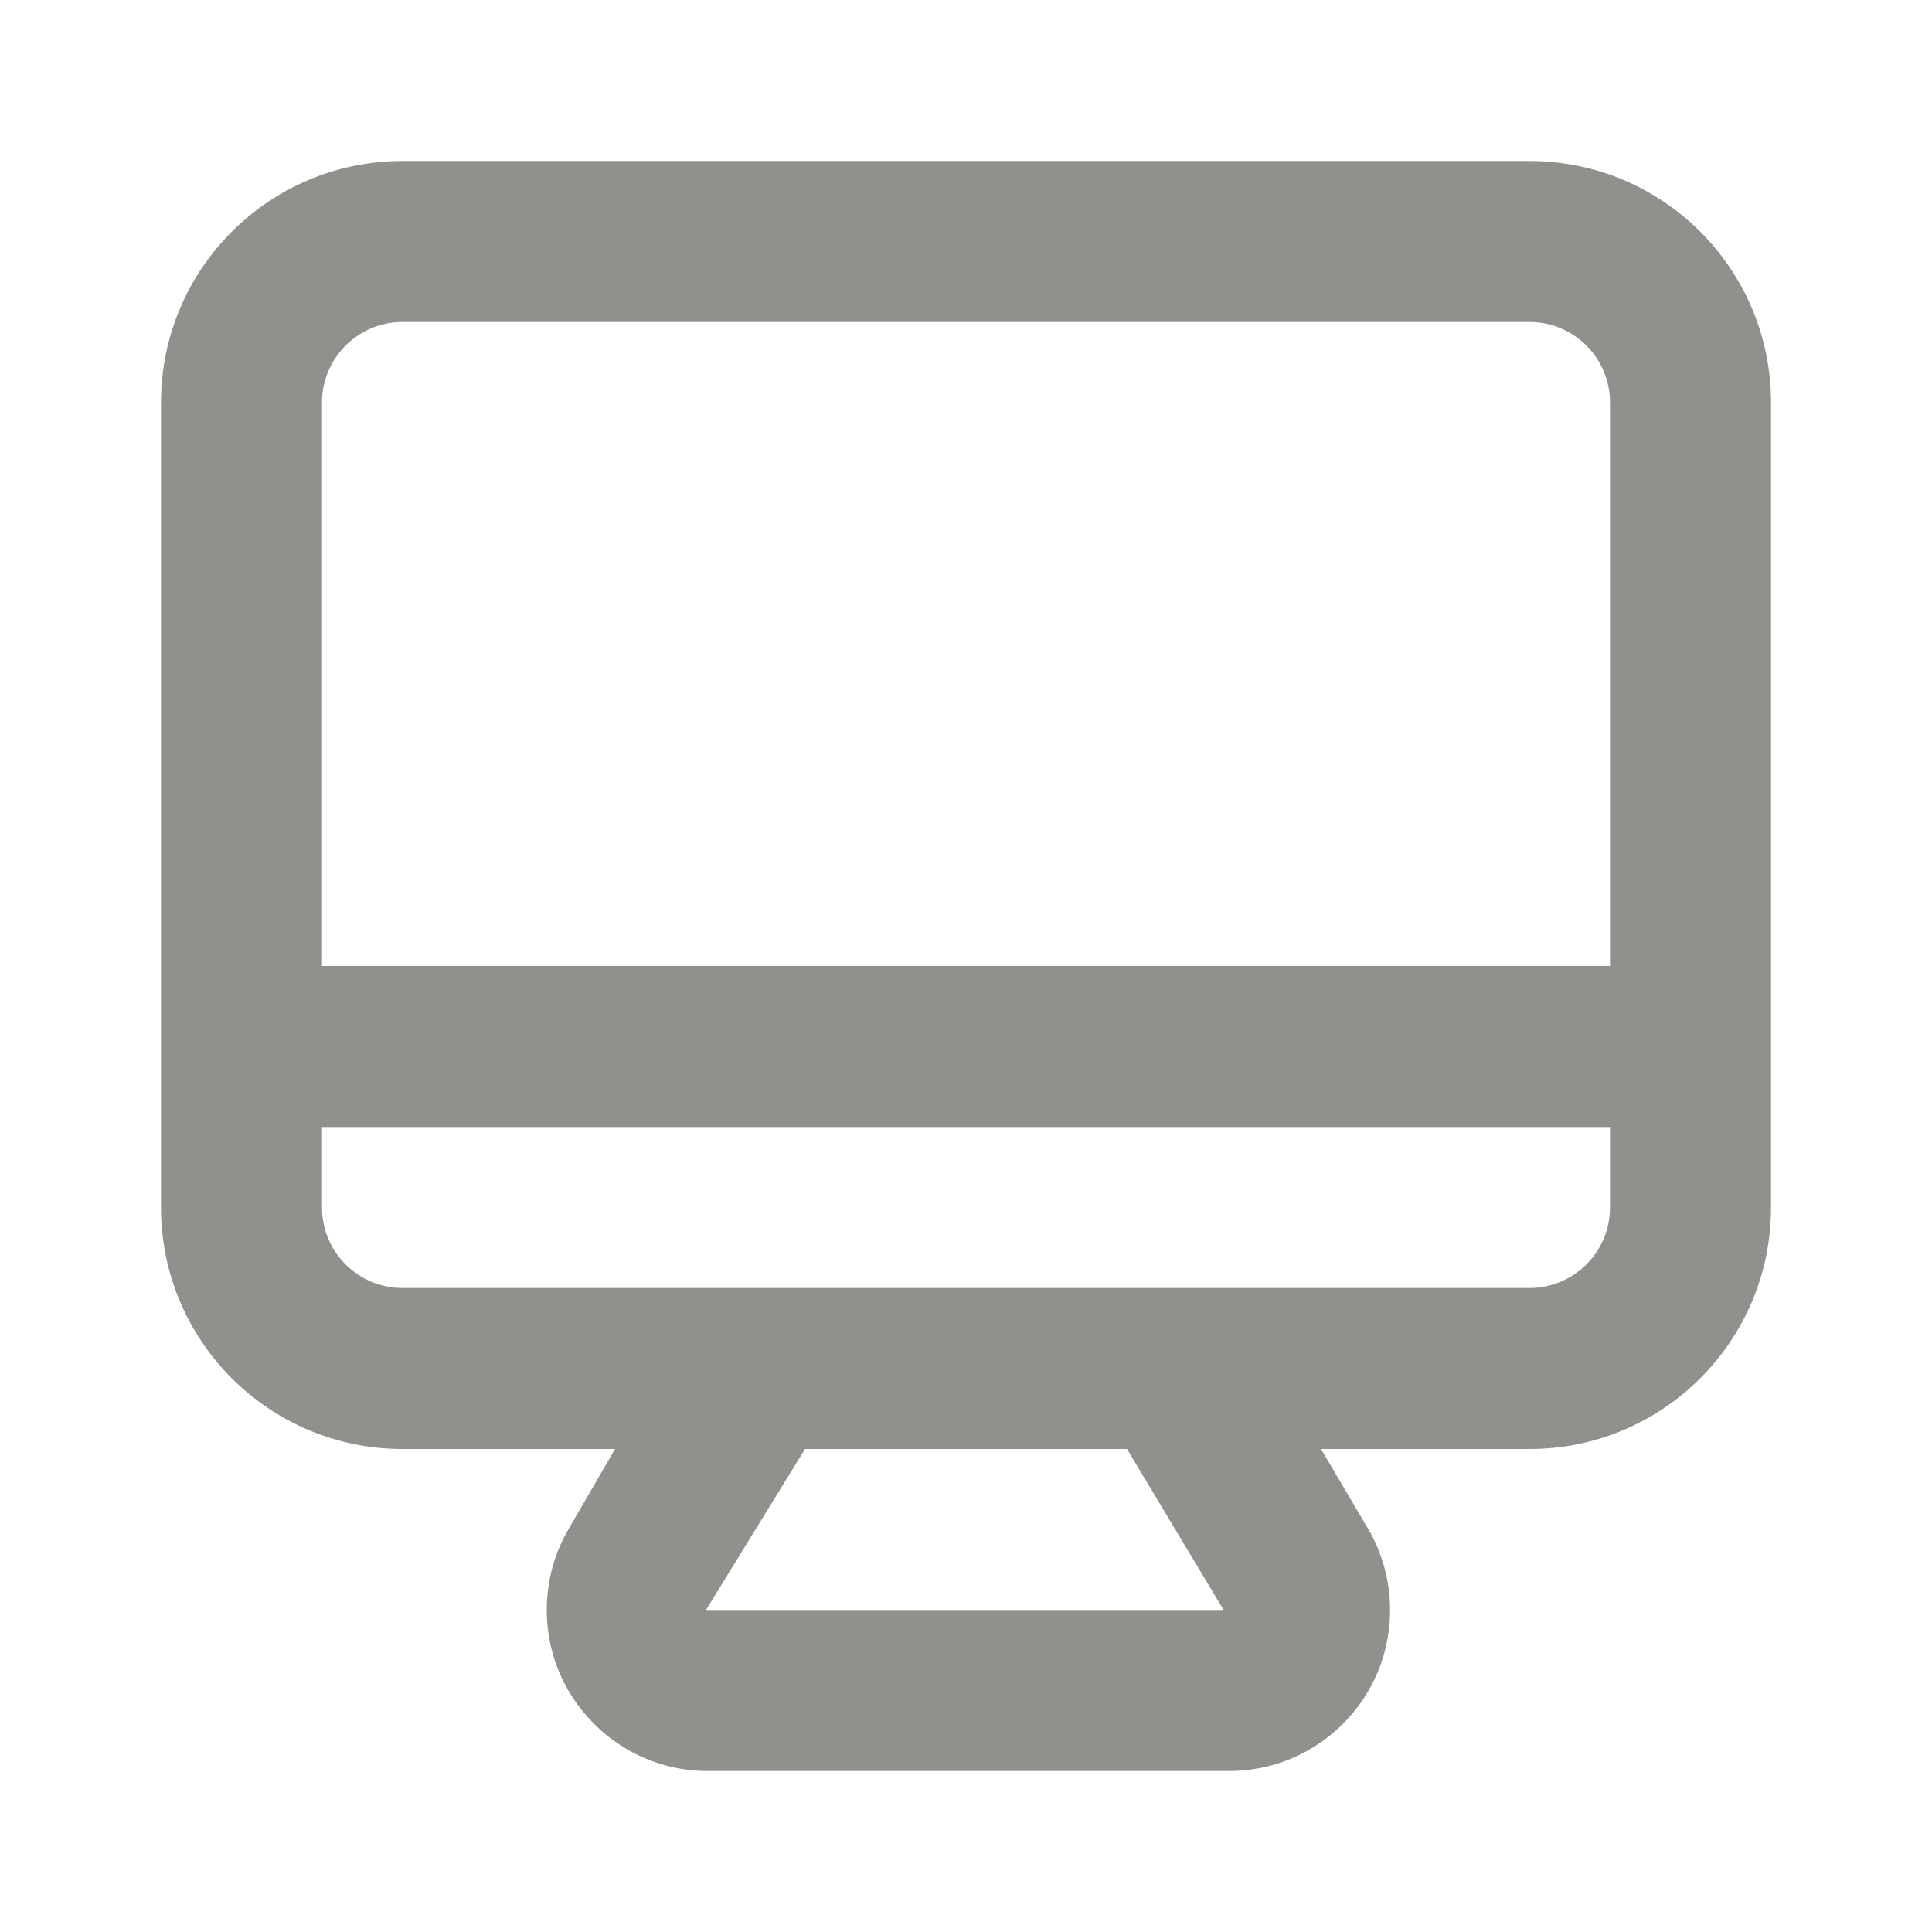 <!-- Generated by IcoMoon.io -->
<svg version="1.1" xmlns="http://www.w3.org/2000/svg" width="280" height="280" viewBox="0 0 280 280">
<title>ul-monitor</title>
<path fill="#91908d" d="M221.667 23.333h-163.333c-19.33 0-35 15.67-35 35v0 116.667c0 19.33 15.67 35 35 35v0h30.8l-6.767 11.667c-1.965 3.347-3.126 7.371-3.126 11.667s1.161 8.32 3.186 11.777l-0.060-0.11c4.109 7.024 11.616 11.668 20.208 11.668 0.074 0 0.147-0 0.22-0.001h75.356c8.582-0.009 16.078-4.65 20.124-11.557l0.060-0.11c1.965-3.347 3.126-7.371 3.126-11.667s-1.161-8.32-3.186-11.777l0.060 0.11-6.883-11.667h30.217c19.33 0 35-15.67 35-35v0-116.667c0-19.33-15.67-35-35-35v0zM102.317 233.333l14.35-23.333h46.667l14 23.333zM233.333 175c0 6.443-5.223 11.667-11.667 11.667v0h-163.333c-6.443 0-11.667-5.223-11.667-11.667v0-11.667h186.667zM233.333 140h-186.667v-81.667c0-6.443 5.223-11.667 11.667-11.667v0h163.333c6.443 0 11.667 5.223 11.667 11.667v0z"></path>
</svg>
